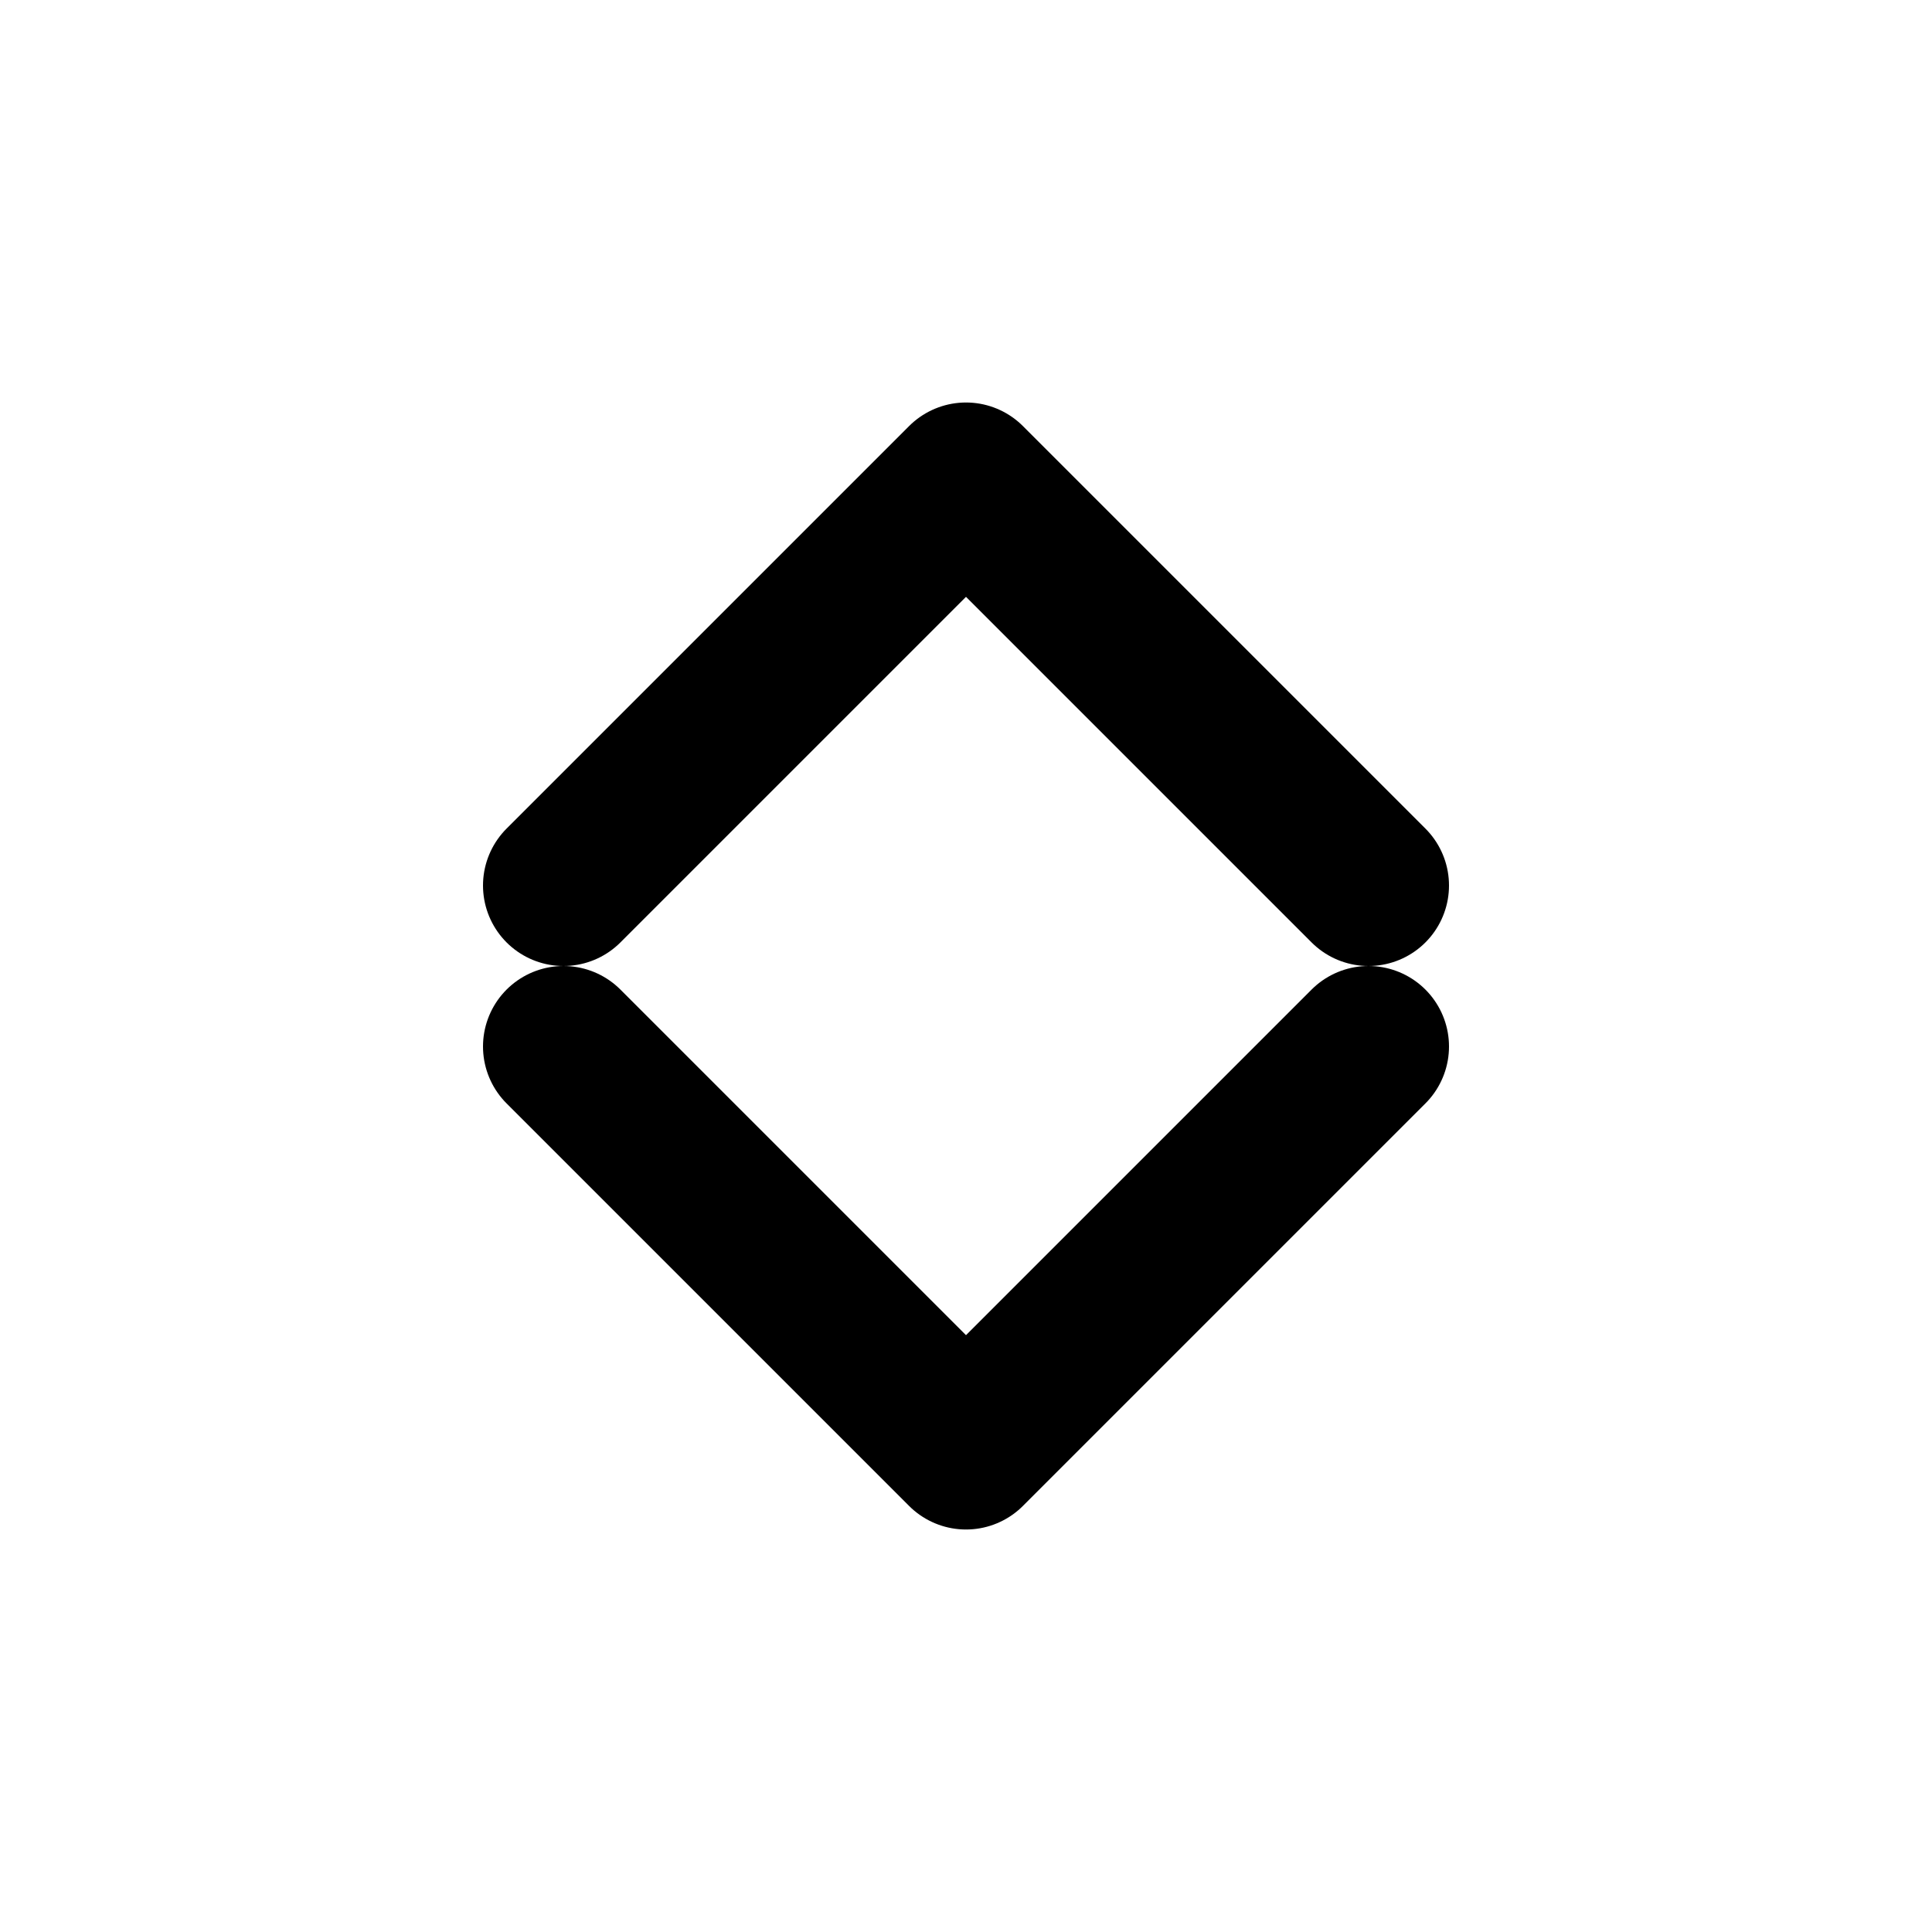 <svg xmlns="http://www.w3.org/2000/svg" width="24" height="24" fill="none" stroke="currentColor" stroke-width="2" stroke-linecap="round" stroke-linejoin="round" viewBox="0 0 24 24">
    <polyline points="17 11 12 6 7 11"></polyline>
    <polyline points="7 13 12 18 17 13"></polyline>
</svg>
